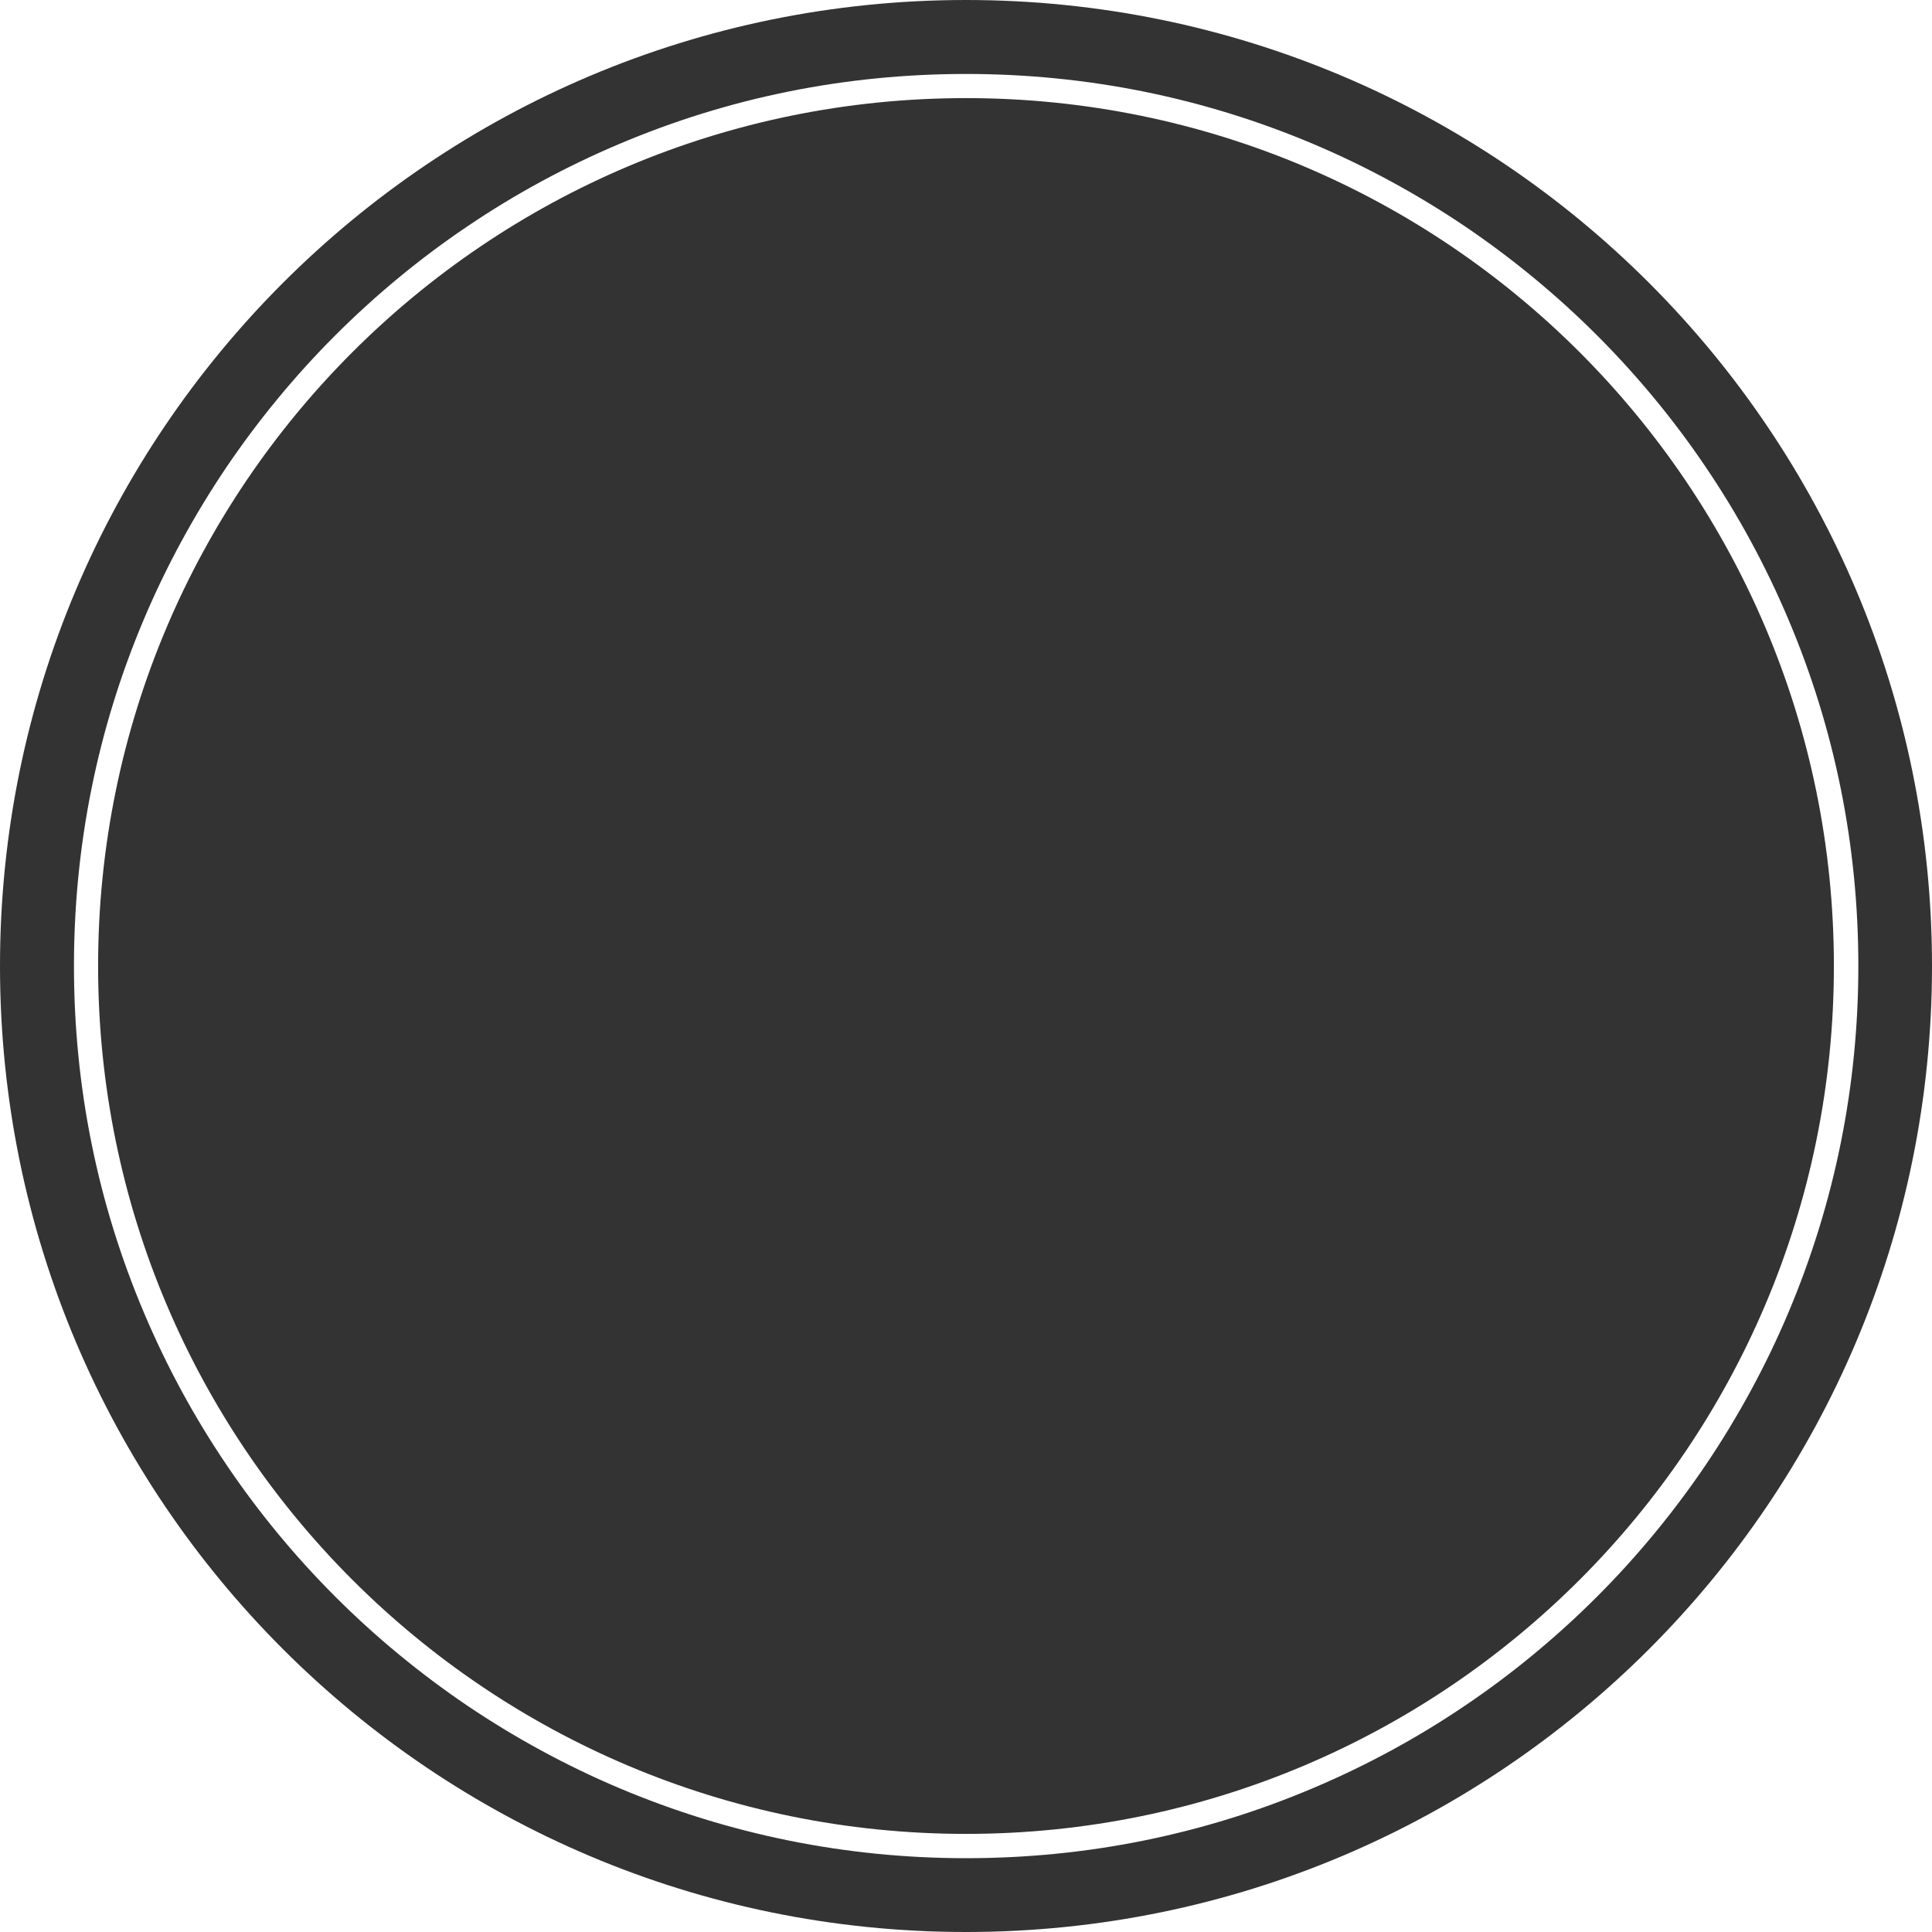 <?xml version="1.0" encoding="utf-8"?>
<!-- Generator: Adobe Illustrator 25.0.0, SVG Export Plug-In . SVG Version: 6.00 Build 0)  -->
<svg version="1.1" id="Layer_1" xmlns="http://www.w3.org/2000/svg" xmlns:xlink="http://www.w3.org/1999/xlink" x="0px" y="0px"
	 viewBox="0 0 1280 1280" style="enable-background:new 0 0 1280 1280;" xml:space="preserve">
<rect x="0" y="0" width="1280" height="1280" fill="#333333" stroke="none"/>
<style type="text/css">
	.st0{fill:#FFFFFF;}
</style>
<g>
	<path class="st0" d="M640,1280H0V640C0,993.5,286.5,1280,640,1280z"/>
	<path class="st0" d="M0,640V0h640C286.5,0,0,286.5,0,640z"/>
	<path class="st0" d="M1280,0v640C1280,286.5,993.5,0,640,0H1280z"/>
	<path class="st0" d="M1280,640v640H640C993.5,1280,1280,993.5,1280,640z"/>
</g>
<g>
	<path class="st0" d="M640,65c317.6,0,575,257.4,575,575s-257.4,575-575,575S65,957.6,65,640S322.4,65,640,65 M640,49
		c-79.8,0-157.2,15.6-230,46.5c-35,14.8-68.8,33.1-100.4,54.5c-31.3,21.1-60.7,45.4-87.5,72.2s-51,56.2-72.2,87.5
		c-21.3,31.6-39.7,65.4-54.5,100.4C64.6,482.8,49,560.2,49,640s15.6,157.2,46.5,230c14.8,35,33.1,68.8,54.5,100.4
		c21.1,31.3,45.4,60.7,72.2,87.5s56.2,51,87.5,72.2c31.6,21.3,65.4,39.7,100.4,54.5c72.9,30.8,150.3,46.5,230,46.5
		s157.2-15.6,230-46.5c35-14.8,68.8-33.1,100.4-54.5c31.3-21.1,60.7-45.4,87.5-72.2s51-56.2,72.2-87.5
		c21.3-31.6,39.7-65.4,54.5-100.4c30.8-72.9,46.5-150.3,46.5-230s-15.6-157.2-46.5-230c-14.8-35-33.1-68.8-54.5-100.4
		c-21.1-31.3-45.4-60.7-72.2-87.5s-56.2-51-87.5-72.2c-31.6-21.3-65.4-39.7-100.4-54.5C797.2,64.6,719.8,49,640,49L640,49z"/>
</g>
</svg>
